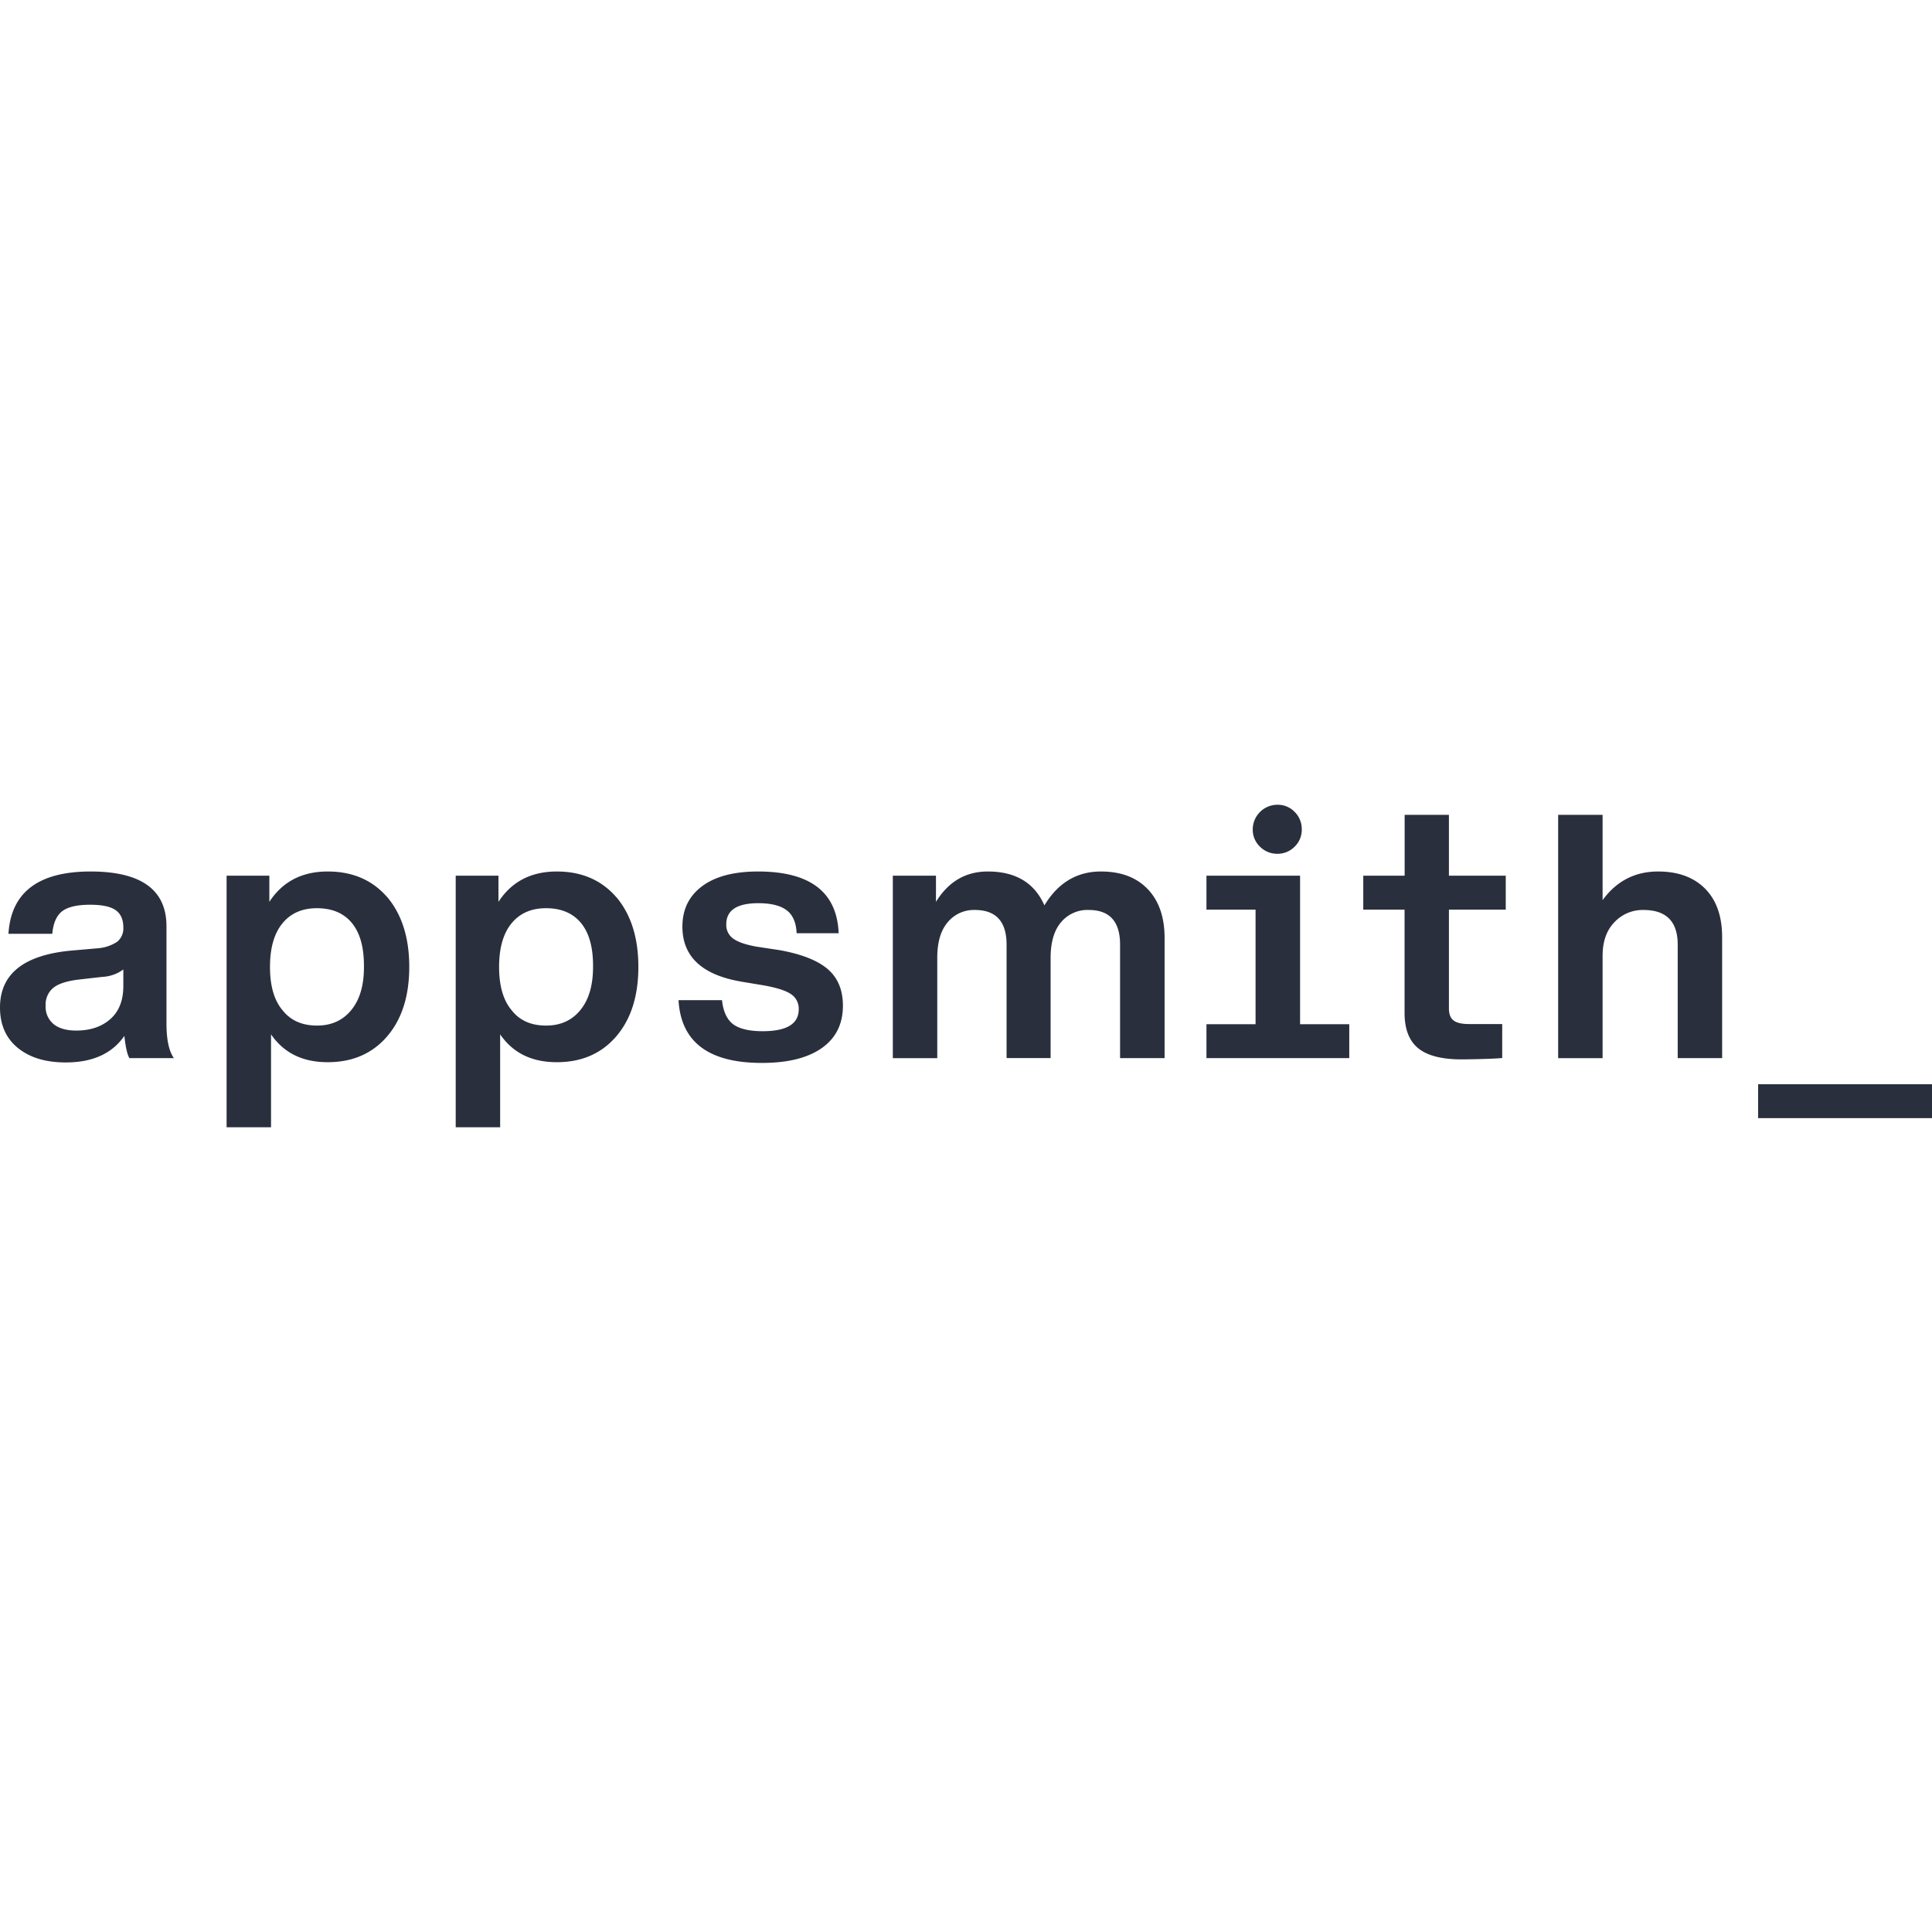 <svg role="img" viewBox="0 0 24 24" xmlns="http://www.w3.org/2000/svg"><style>path { fill: #2A2F3D; }</style><title>Appsmith</title><path d="M16.15 12.723v-1.845h-1.163v.422h.61v1.423h-.61v.421h1.774v-.421zm5.69 1.167v-.421H24v.421zm-.66-2.852q.213.214.213.604v1.502h-.552v-1.41q0-.43-.426-.43a.48.48.0 00-.36.152q-.147.151-.147.419v1.27h-.552v-3.023h.552v1.06q.259-.356.69-.356.37.0.582.212zm-2.475.262h-.706v1.225q0 .11.06.153.058.044.198.043h.404v.422c-.12.012-.432.017-.505.017q-.368.0-.538-.138t-.17-.441V11.3h-.513v-.422h.514v-.756h.55v.756h.706zm-4.447-.255q.208.22.209.602v1.497h-.553v-1.41q0-.43-.39-.43a.427.427.0 00-.343.152q-.129.151-.13.441v1.247h-.547v-1.41q0-.43-.395-.43a.421.421.0 00-.336.152q-.13.152-.13.442v1.247h-.552v-2.267h.536v.325q.232-.377.644-.377.518.0.703.421.254-.421.702-.421.374.0.582.22zm-5.83 1.379h.541q.022.21.138.299.117.087.367.087.448.0.448-.272a.215.215.0 00-.097-.189q-.096-.066-.347-.11l-.259-.043q-.742-.123-.742-.685.0-.32.246-.503.245-.182.694-.182.97.0 1.001.767h-.522q-.009-.202-.127-.288t-.351-.085q-.396.0-.396.263a.207.207.0 00.088.178q.088.063.29.099l.285.043q.413.075.6.238.186.162.186.452.0.342-.263.527-.263.184-.742.184-.993.001-1.037-.78zm-.77-1.278q.272.325.272.865t-.272.86q-.276.324-.742.324t-.703-.346v1.154h-.552v-3.125h.531v.325q.246-.377.725-.377.463.0.74.32zm-.874 1.594q.272.0.43-.198.157-.197.153-.548.0-.347-.151-.53-.152-.182-.433-.182-.276.0-.43.19-.153.188-.153.54.0.355.158.54.148.188.425.188zm-1.972-1.594q.272.325.272.865t-.272.86q-.276.324-.742.324t-.703-.346v1.154h-.552v-3.125h.531v.325q.246-.377.725-.377.464.0.74.32zm-.874 1.594q.272.0.43-.198.158-.197.153-.548.0-.347-.151-.53-.152-.182-.433-.182-.276.0-.43.19-.153.188-.153.54.0.355.158.54.15.188.426.188zm-2.331.404q-.04-.07-.062-.276-.228.33-.728.33-.374.0-.595-.18Q0 12.837.0 12.516q0-.62.87-.706l.342-.03a.504.504.0 00.245-.082.215.215.0 00.075-.178q0-.145-.094-.213-.095-.068-.319-.068-.241.0-.347.081c-.07.055-.111.147-.122.28H.105q.048-.773 1.019-.774.944.0.944.681v1.207q0 .3.092.43zm-.237-.484q.162-.143.162-.41v-.207a.473.473.0 01-.26.092l-.298.034q-.22.027-.313.103a.27.27.0 00-.094.222.276.276.0 00.098.227q.099.081.283.081.26.0.422-.142zm14.282-2.142a.29.29.0 01-.09-.214.307.307.0 01.307-.307.29.29.0 01.215.09.3.3.0 01.087.217.29.29.0 01-.09.215.295.295.0 01-.213.087.3.3.0 01-.216-.088z"/></svg>